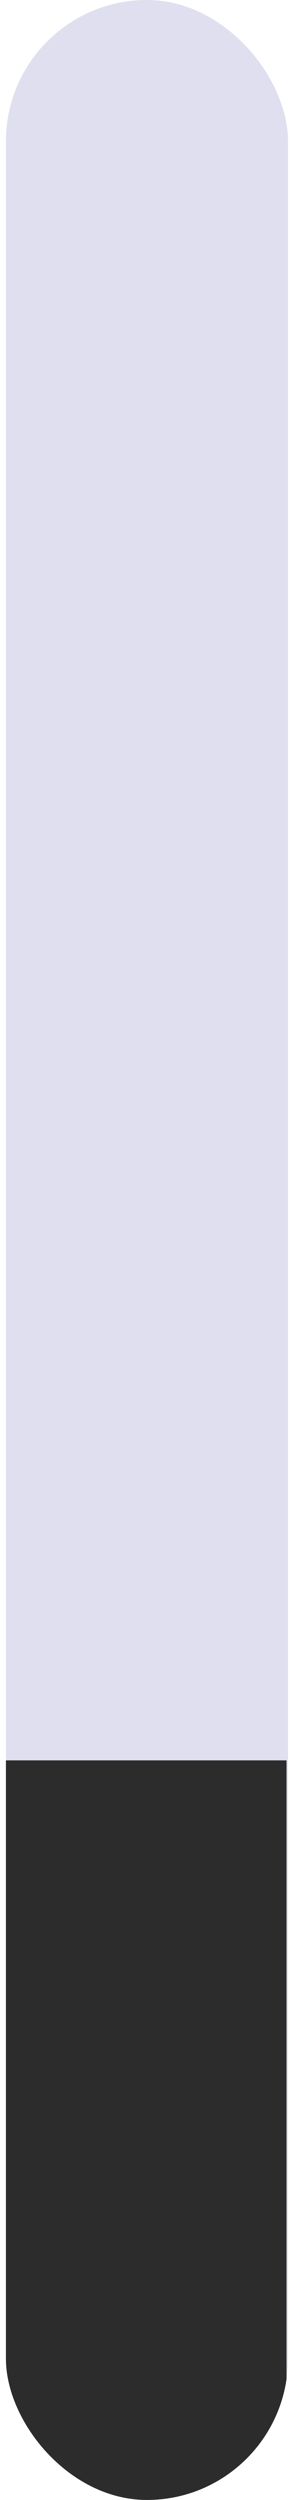 <svg width="28" height="240" viewBox="0 0 28 240" fill="none" xmlns="http://www.w3.org/2000/svg">
<g clip-path="url(#clip0_979_2227)">
<rect x="0.57" width="27.143" height="240" rx="13.571" fill="#DFDFEF"/>
<rect x="0.57" y="169" width="27" height="71" fill="#2C2C2C"/>
</g>
<defs>
<clipPath id="clip0_979_2227">
<rect x="0.57" width="27.143" height="240" rx="13.571" fill="white"/>
</clipPath>
</defs>
</svg>
